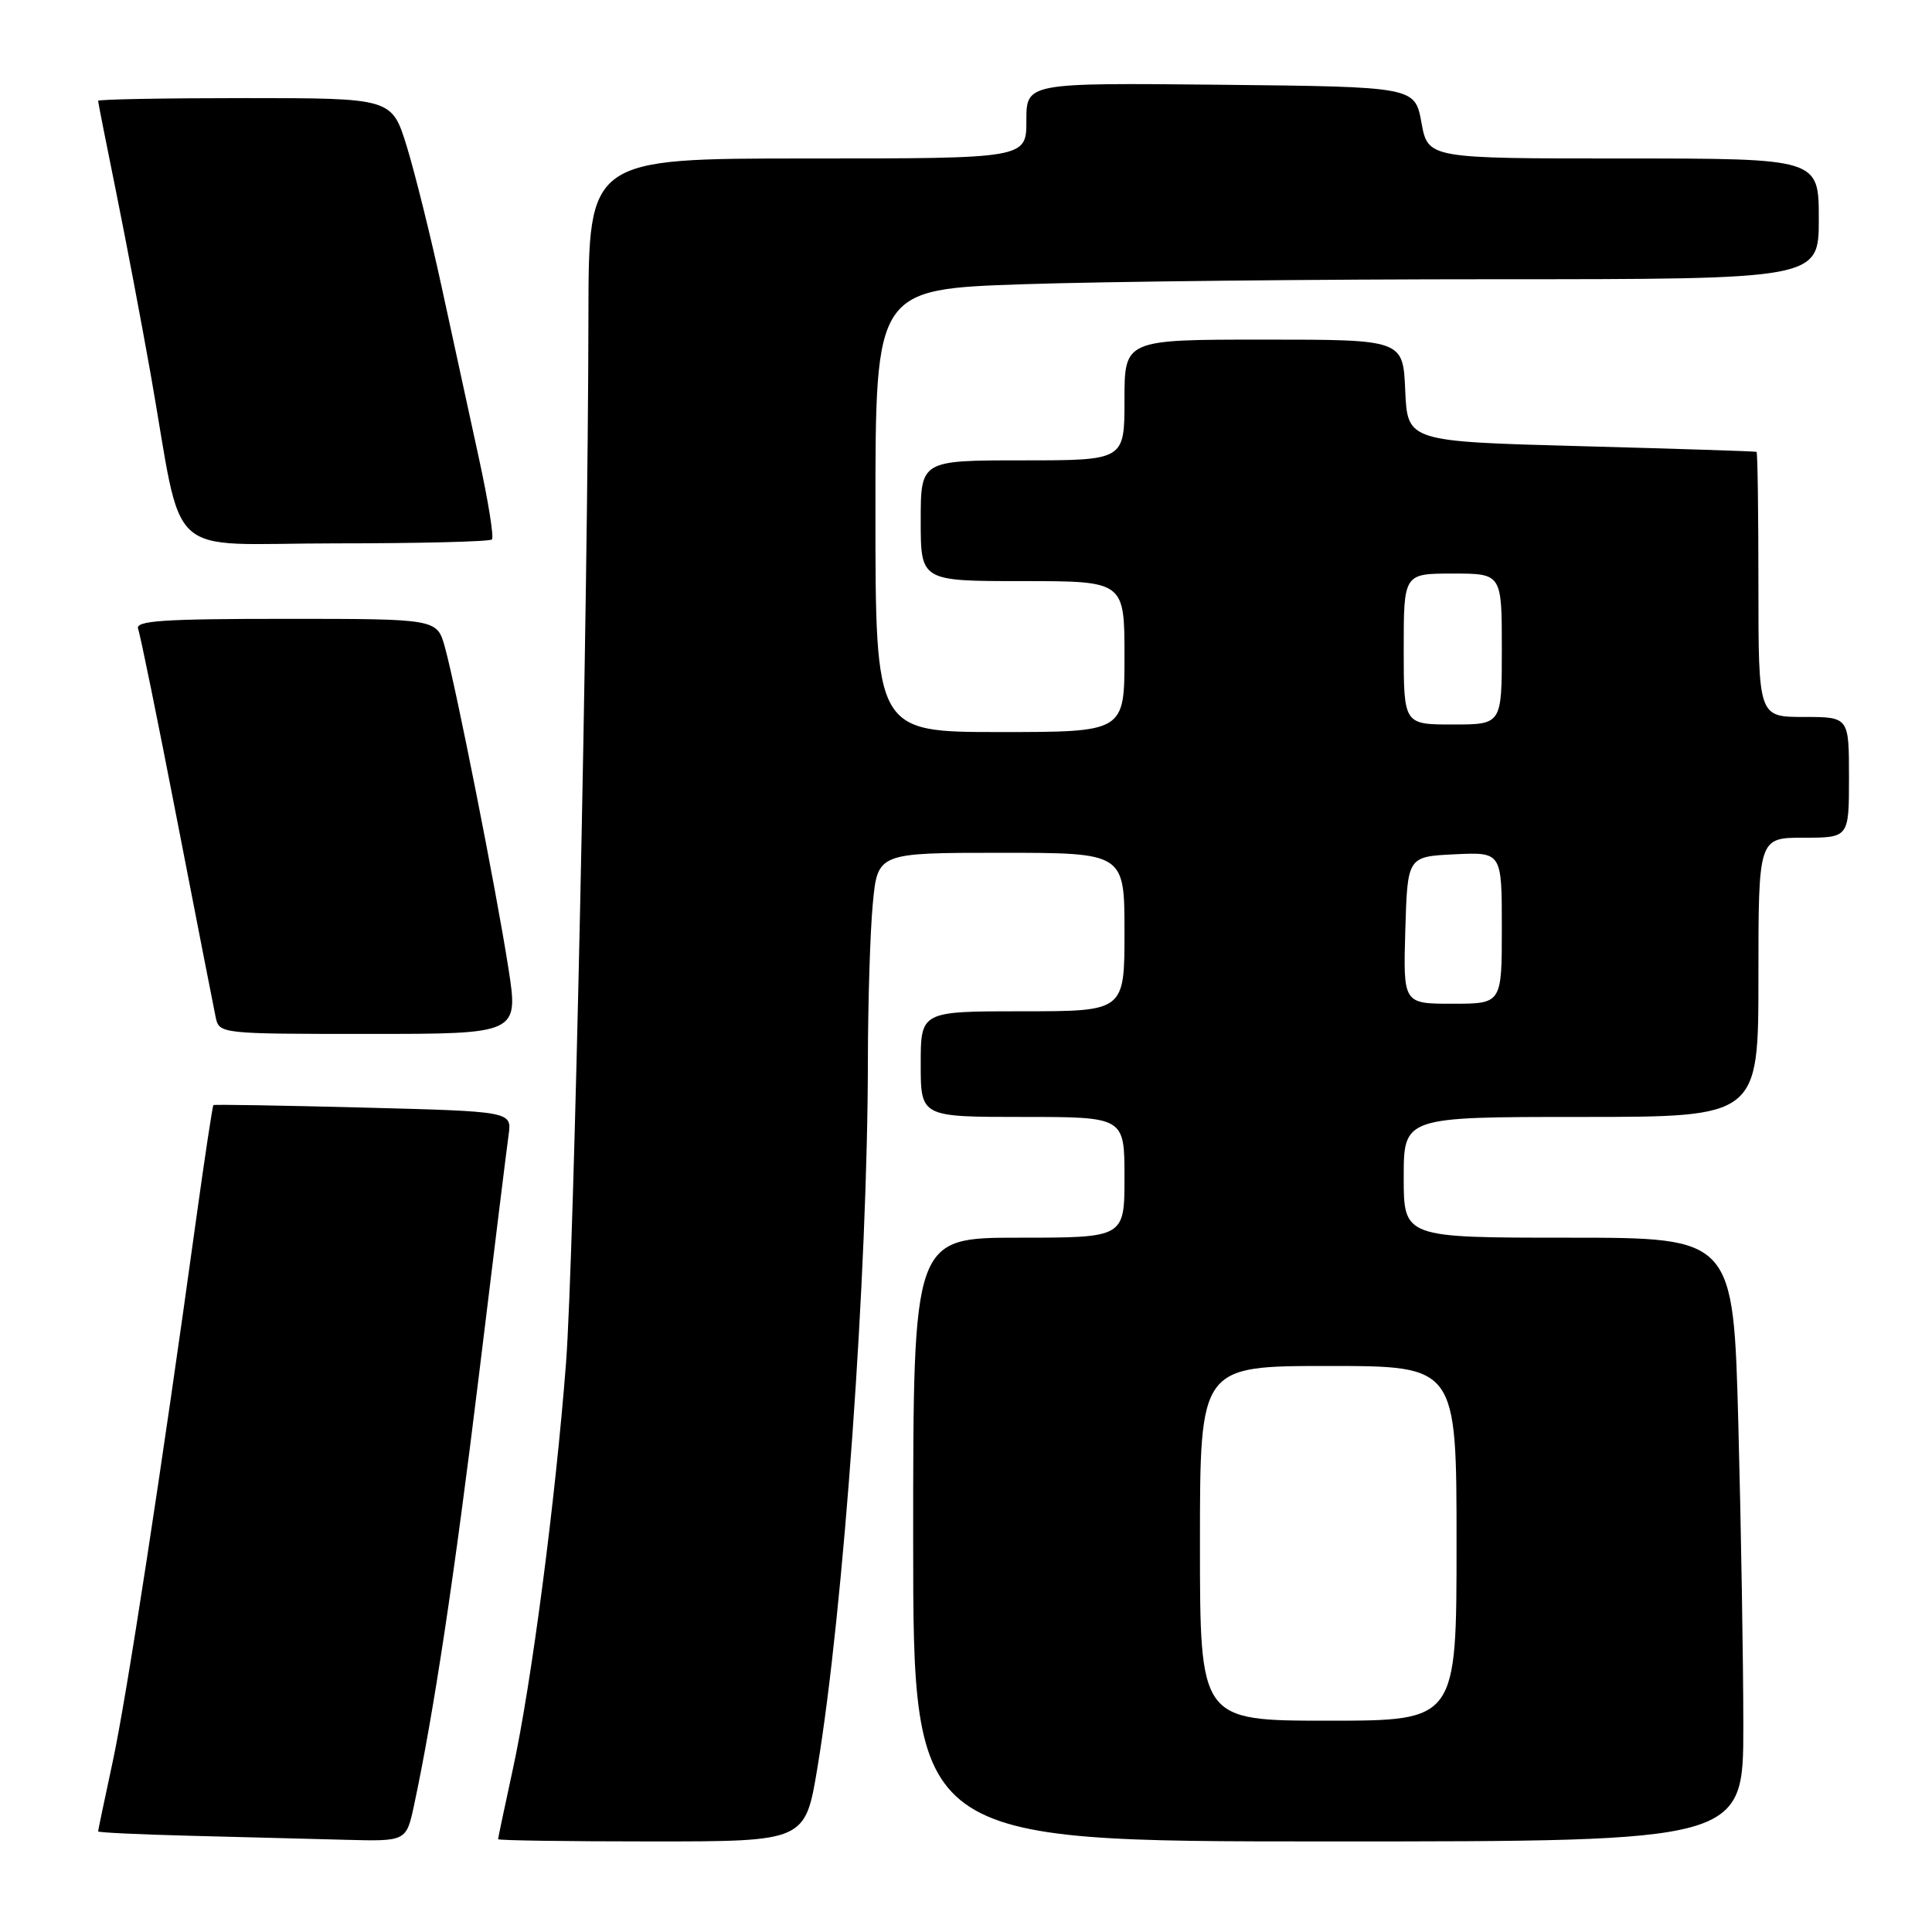 <?xml version="1.0" encoding="UTF-8" standalone="no"?>
<!DOCTYPE svg PUBLIC "-//W3C//DTD SVG 1.1//EN" "http://www.w3.org/Graphics/SVG/1.1/DTD/svg11.dtd" >
<svg xmlns="http://www.w3.org/2000/svg" xmlns:xlink="http://www.w3.org/1999/xlink" version="1.1" viewBox="0 0 256 256">
 <g >
 <path fill="currentColor"
d=" M 54.86 239.22 C 57.45 227.13 60.21 208.86 63.45 182.32 C 65.38 166.47 67.15 152.10 67.39 150.39 C 67.83 147.27 67.83 147.27 48.16 146.76 C 37.35 146.48 28.40 146.33 28.28 146.43 C 28.16 146.53 27.13 153.34 25.99 161.55 C 21.44 194.53 16.76 224.97 14.93 233.45 C 13.87 238.38 13.00 242.53 13.00 242.67 C 13.00 242.82 18.51 243.08 25.25 243.25 C 31.99 243.43 41.18 243.66 45.67 243.78 C 53.83 244.00 53.83 244.00 54.86 239.22 Z  M 108.31 234.25 C 111.80 213.19 114.97 168.72 115.00 140.50 C 115.01 132.80 115.30 123.46 115.65 119.75 C 116.29 113.00 116.29 113.00 132.64 113.00 C 149.00 113.00 149.00 113.00 149.00 123.50 C 149.00 134.00 149.00 134.00 135.50 134.00 C 122.00 134.00 122.00 134.00 122.00 141.00 C 122.00 148.00 122.00 148.00 135.50 148.00 C 149.00 148.00 149.00 148.00 149.00 156.00 C 149.00 164.00 149.00 164.00 135.00 164.00 C 121.00 164.00 121.00 164.00 121.00 204.00 C 121.00 244.00 121.00 244.00 176.00 244.00 C 231.00 244.00 231.00 244.00 231.00 228.75 C 231.00 220.36 230.70 202.36 230.34 188.75 C 229.68 164.00 229.68 164.00 207.84 164.00 C 186.00 164.00 186.00 164.00 186.00 156.00 C 186.00 148.00 186.00 148.00 209.50 148.00 C 233.00 148.00 233.00 148.00 233.00 129.50 C 233.00 111.00 233.00 111.00 239.00 111.00 C 245.00 111.00 245.00 111.00 245.00 103.00 C 245.00 95.00 245.00 95.00 239.00 95.00 C 233.00 95.00 233.00 95.00 233.00 77.50 C 233.00 67.88 232.89 59.94 232.75 59.87 C 232.61 59.80 222.15 59.46 209.50 59.12 C 186.50 58.50 186.50 58.50 186.20 51.75 C 185.91 45.00 185.91 45.00 167.45 45.00 C 149.00 45.00 149.00 45.00 149.00 53.00 C 149.00 61.00 149.00 61.00 135.50 61.00 C 122.00 61.00 122.00 61.00 122.00 69.00 C 122.00 77.00 122.00 77.00 135.50 77.00 C 149.00 77.00 149.00 77.00 149.00 87.00 C 149.00 97.00 149.00 97.00 132.50 97.00 C 116.00 97.00 116.00 97.00 116.00 67.66 C 116.00 38.32 116.00 38.32 135.66 37.66 C 146.47 37.30 174.60 37.00 198.16 37.00 C 241.00 37.00 241.00 37.00 241.00 29.00 C 241.00 21.00 241.00 21.00 215.11 21.00 C 189.22 21.00 189.22 21.00 188.35 16.25 C 187.48 11.50 187.48 11.50 161.74 11.23 C 136.00 10.97 136.00 10.97 136.00 15.98 C 136.00 21.00 136.00 21.00 107.00 21.00 C 78.00 21.00 78.00 21.00 77.97 41.75 C 77.92 80.17 76.07 166.61 75.00 180.62 C 73.61 198.73 70.41 223.20 67.95 234.45 C 66.88 239.38 66.00 243.54 66.00 243.70 C 66.00 243.87 75.16 244.00 86.35 244.00 C 106.69 244.00 106.69 244.00 108.31 234.25 Z  M 67.36 128.25 C 65.75 117.94 60.44 91.12 58.95 85.75 C 57.91 82.00 57.91 82.00 37.85 82.00 C 21.55 82.00 17.88 82.25 18.30 83.33 C 18.58 84.06 20.90 95.43 23.45 108.58 C 26.01 121.74 28.31 133.51 28.57 134.75 C 29.04 136.99 29.11 137.00 48.88 137.00 C 68.72 137.00 68.72 137.00 67.36 128.25 Z  M 65.18 71.48 C 65.47 71.20 64.69 66.36 63.46 60.73 C 62.23 55.11 60.02 44.94 58.55 38.15 C 57.08 31.35 54.98 22.92 53.90 19.40 C 51.92 13.00 51.92 13.00 32.46 13.00 C 21.76 13.00 13.00 13.16 13.00 13.36 C 13.00 13.56 14.09 19.07 15.42 25.61 C 16.74 32.15 18.78 42.90 19.95 49.50 C 24.43 74.83 21.35 72.00 44.40 72.00 C 55.55 72.00 64.90 71.77 65.18 71.48 Z  M 159.00 204.50 C 159.00 181.00 159.00 181.00 176.00 181.00 C 193.00 181.00 193.00 181.00 193.00 204.50 C 193.00 228.00 193.00 228.00 176.00 228.00 C 159.00 228.00 159.00 228.00 159.00 204.50 Z  M 186.21 123.25 C 186.50 113.50 186.50 113.50 192.75 113.20 C 199.00 112.90 199.00 112.90 199.00 122.95 C 199.00 133.00 199.00 133.00 192.46 133.00 C 185.93 133.00 185.93 133.00 186.21 123.25 Z  M 186.00 86.00 C 186.00 76.00 186.00 76.00 192.50 76.00 C 199.00 76.00 199.00 76.00 199.00 86.00 C 199.00 96.00 199.00 96.00 192.50 96.00 C 186.00 96.00 186.00 96.00 186.00 86.00 Z "/>
</g>
</svg>